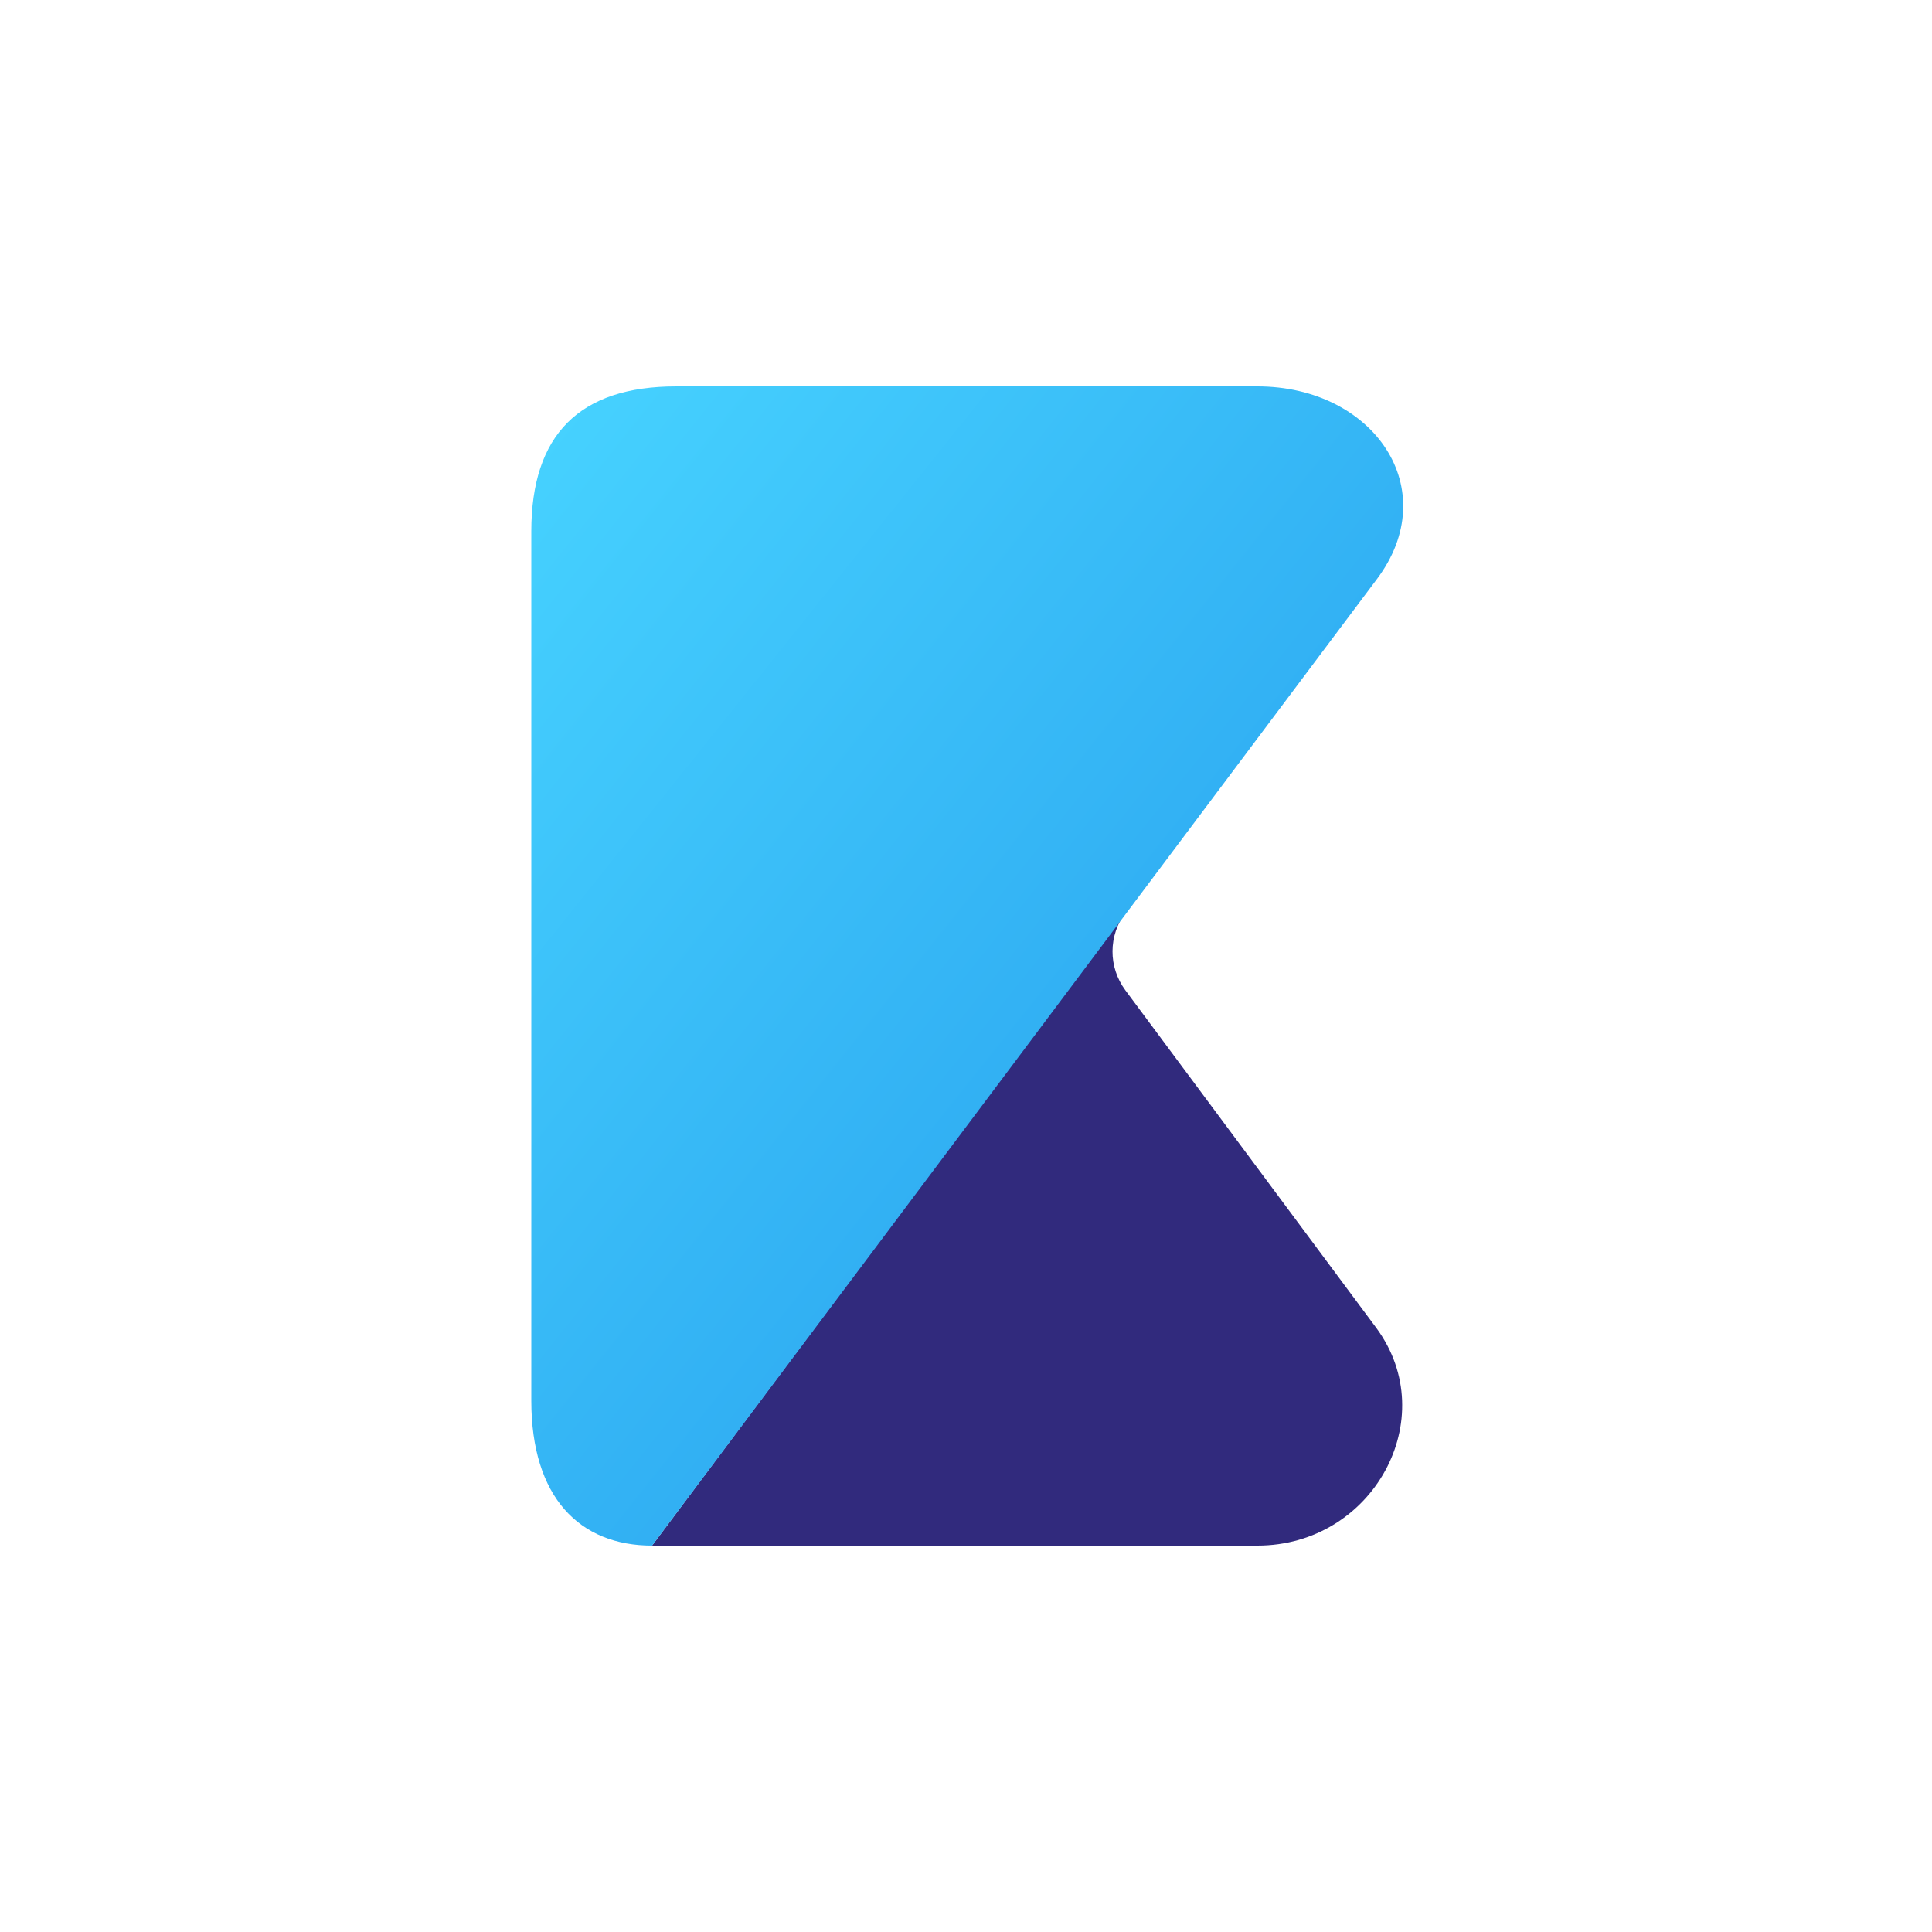 <?xml version="1.0" encoding="UTF-8"?>
<svg width="40px" height="40px" viewBox="0 0 40 40" version="1.1" xmlns="http://www.w3.org/2000/svg" xmlns:xlink="http://www.w3.org/1999/xlink">
	<defs>
		<linearGradient x1="0%" y1="0%" x2="100%" y2="100%" id="kunaGradient">
			<stop stop-color="#47D3FF" />
			<stop stop-color="#2195EA" offset="100%" />
		</linearGradient>
	</defs>
	<path fill="#312A7D" class="fill muted-opacity" d="M26.034,32 C28.426,32 29.87,29.37 28.5,27.5 L23.3,20.503 C22.94,20.016 22.947,19.37 23.306,18.882 L13.5,32 C21.165,32 25.34,32 26.034,32 Z" />
	<path fill="url(#kunaGradient) #2195EA" class="fill" d="M11,29 C11,31 12,32 13.5,32 C13.5,32 28.5,12 28.5,12 C29.913,10.129 28.442,8 26.034,8 L14,8 C12,8 11,9 11,11 L11,29 Z" />
</svg>